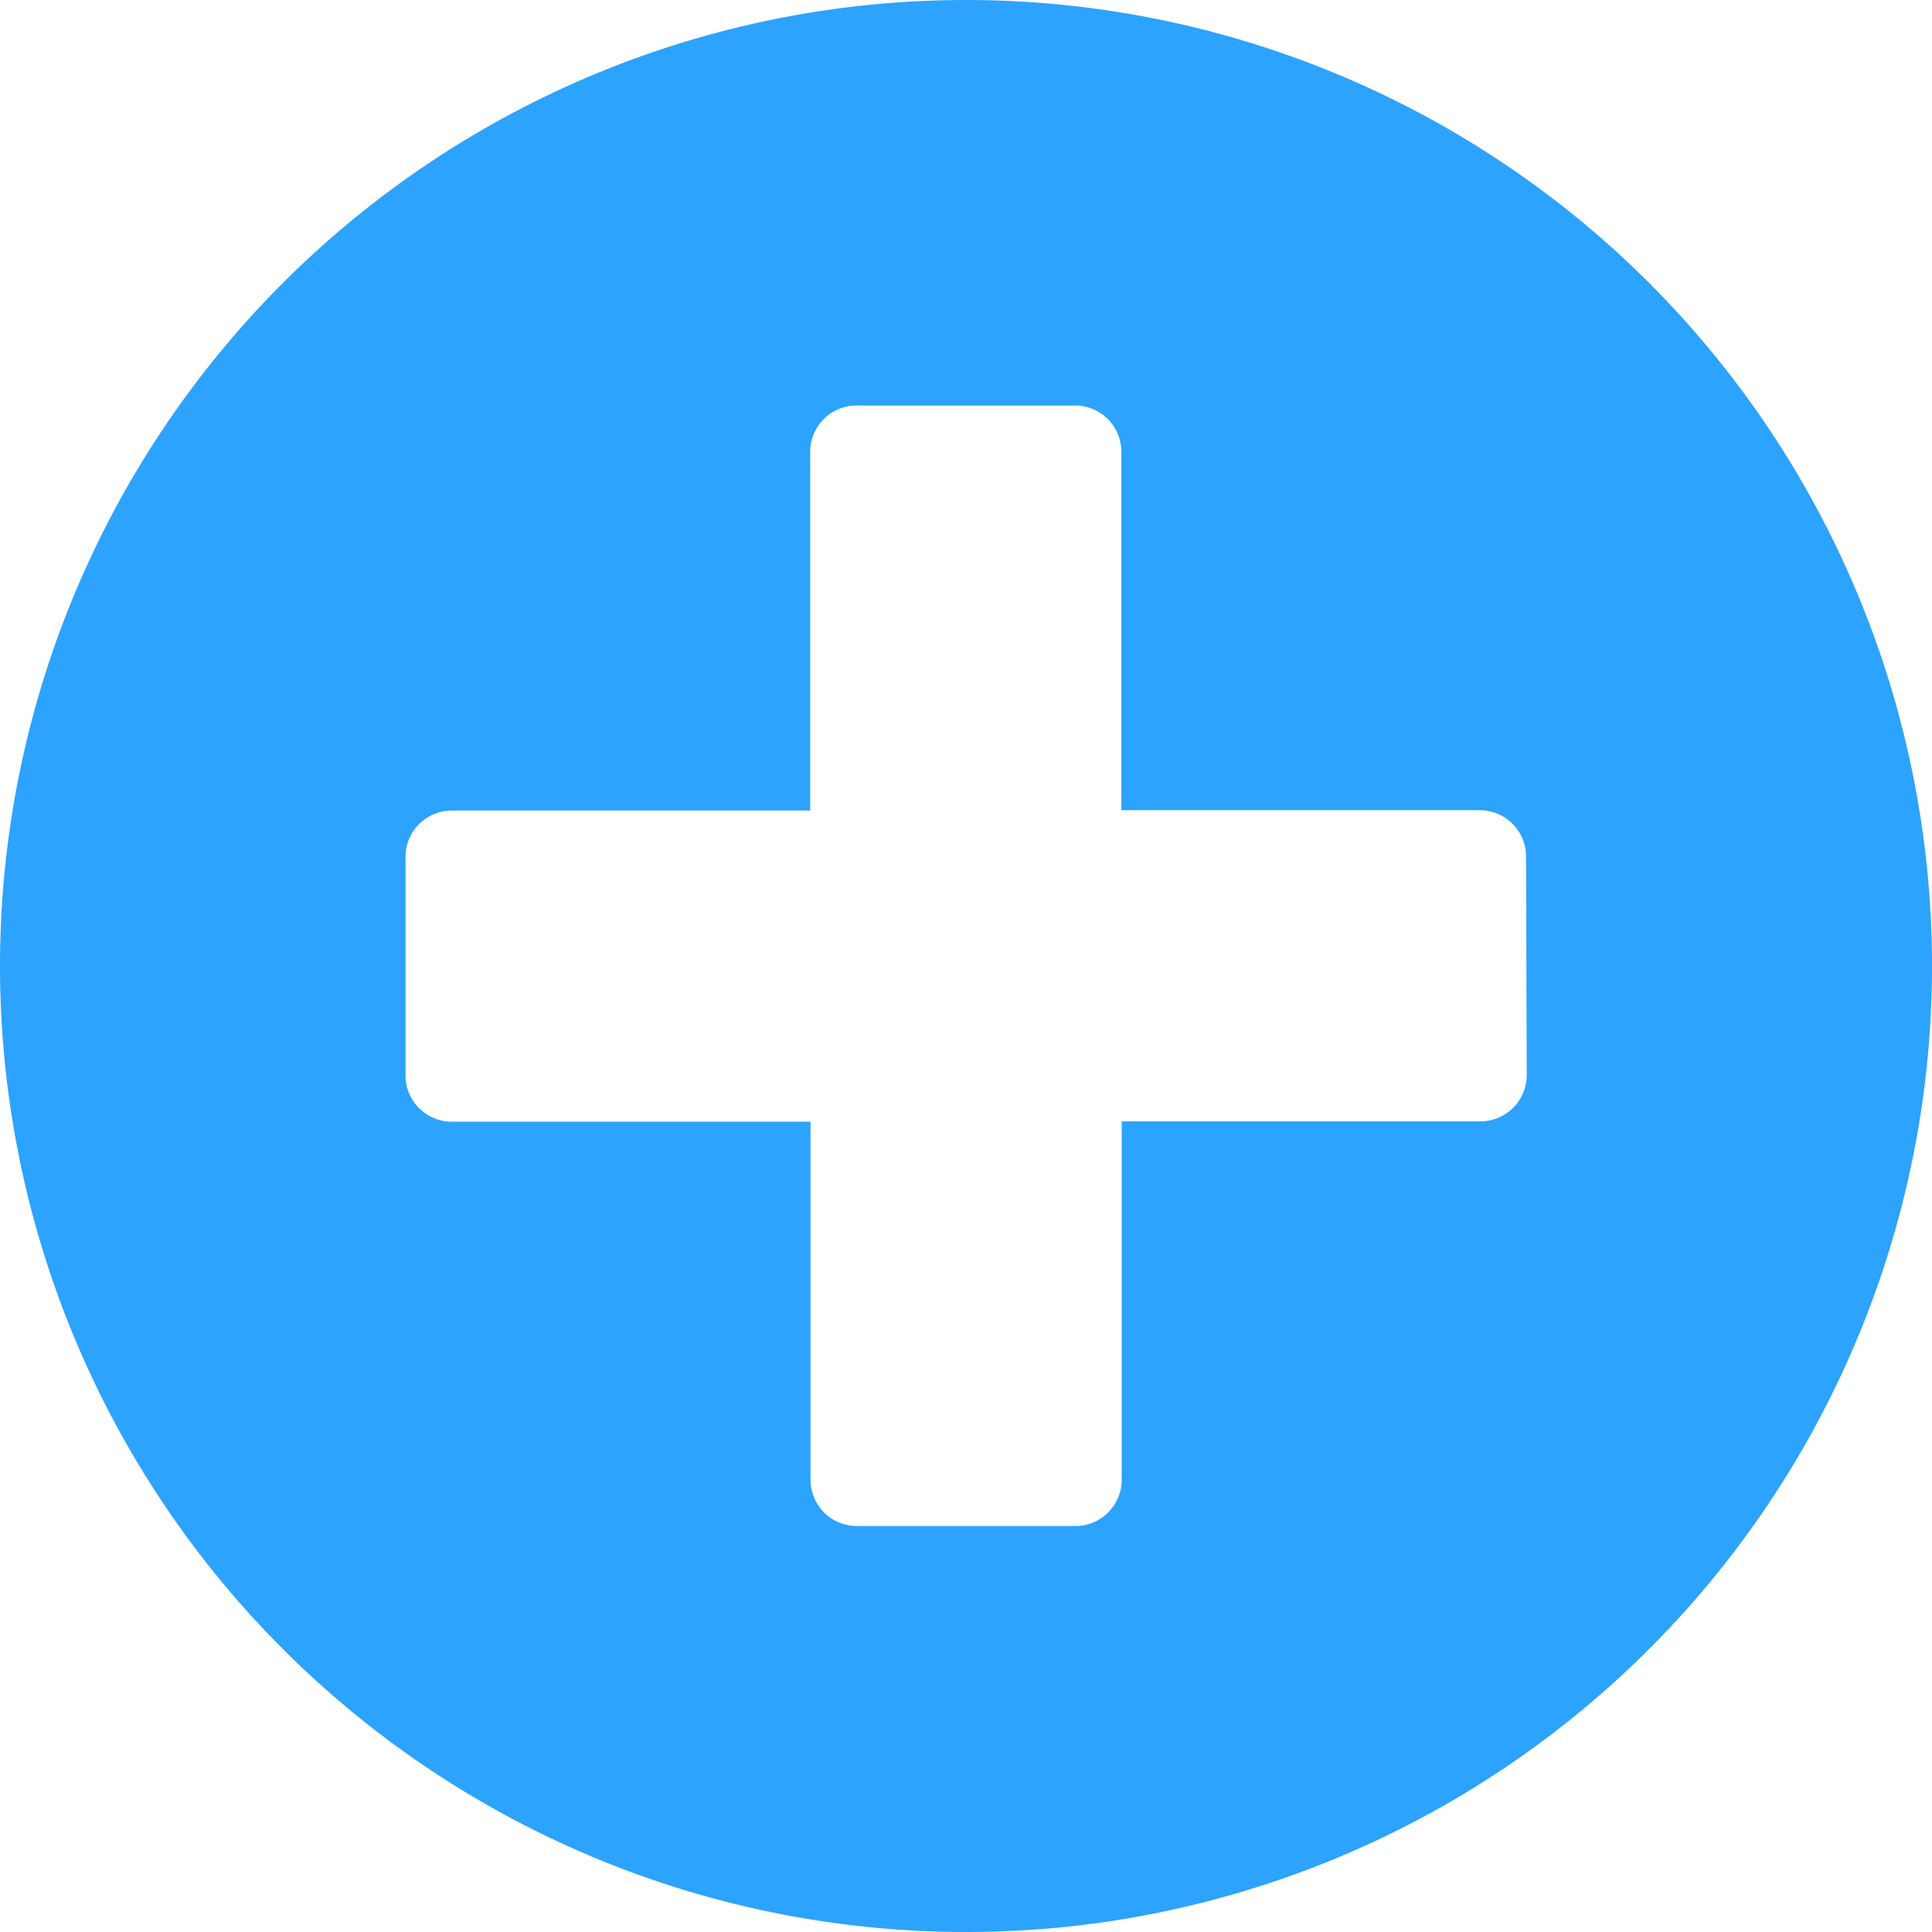 <svg xmlns="http://www.w3.org/2000/svg" width="16.676" height="16.676" viewBox="0 0 16.676 16.676"><defs><style>.a{fill:#2ca3ff;}</style></defs><path class="a" d="M8.9.563A8.338,8.338,0,1,0,17.239,8.9,8.337,8.337,0,0,0,8.9.563Zm4.841,9.279a.4.4,0,0,1-.4.4H10.245v3.093a.4.4,0,0,1-.4.4H7.959a.4.4,0,0,1-.4-.4V10.245H4.463a.4.4,0,0,1-.4-.4V7.959a.4.4,0,0,1,.4-.4H7.556V4.463a.4.4,0,0,1,.4-.4H9.842a.4.4,0,0,1,.4.4V7.556h3.093a.4.4,0,0,1,.4.4Z" transform="translate(-0.563 -0.563)"/></svg>